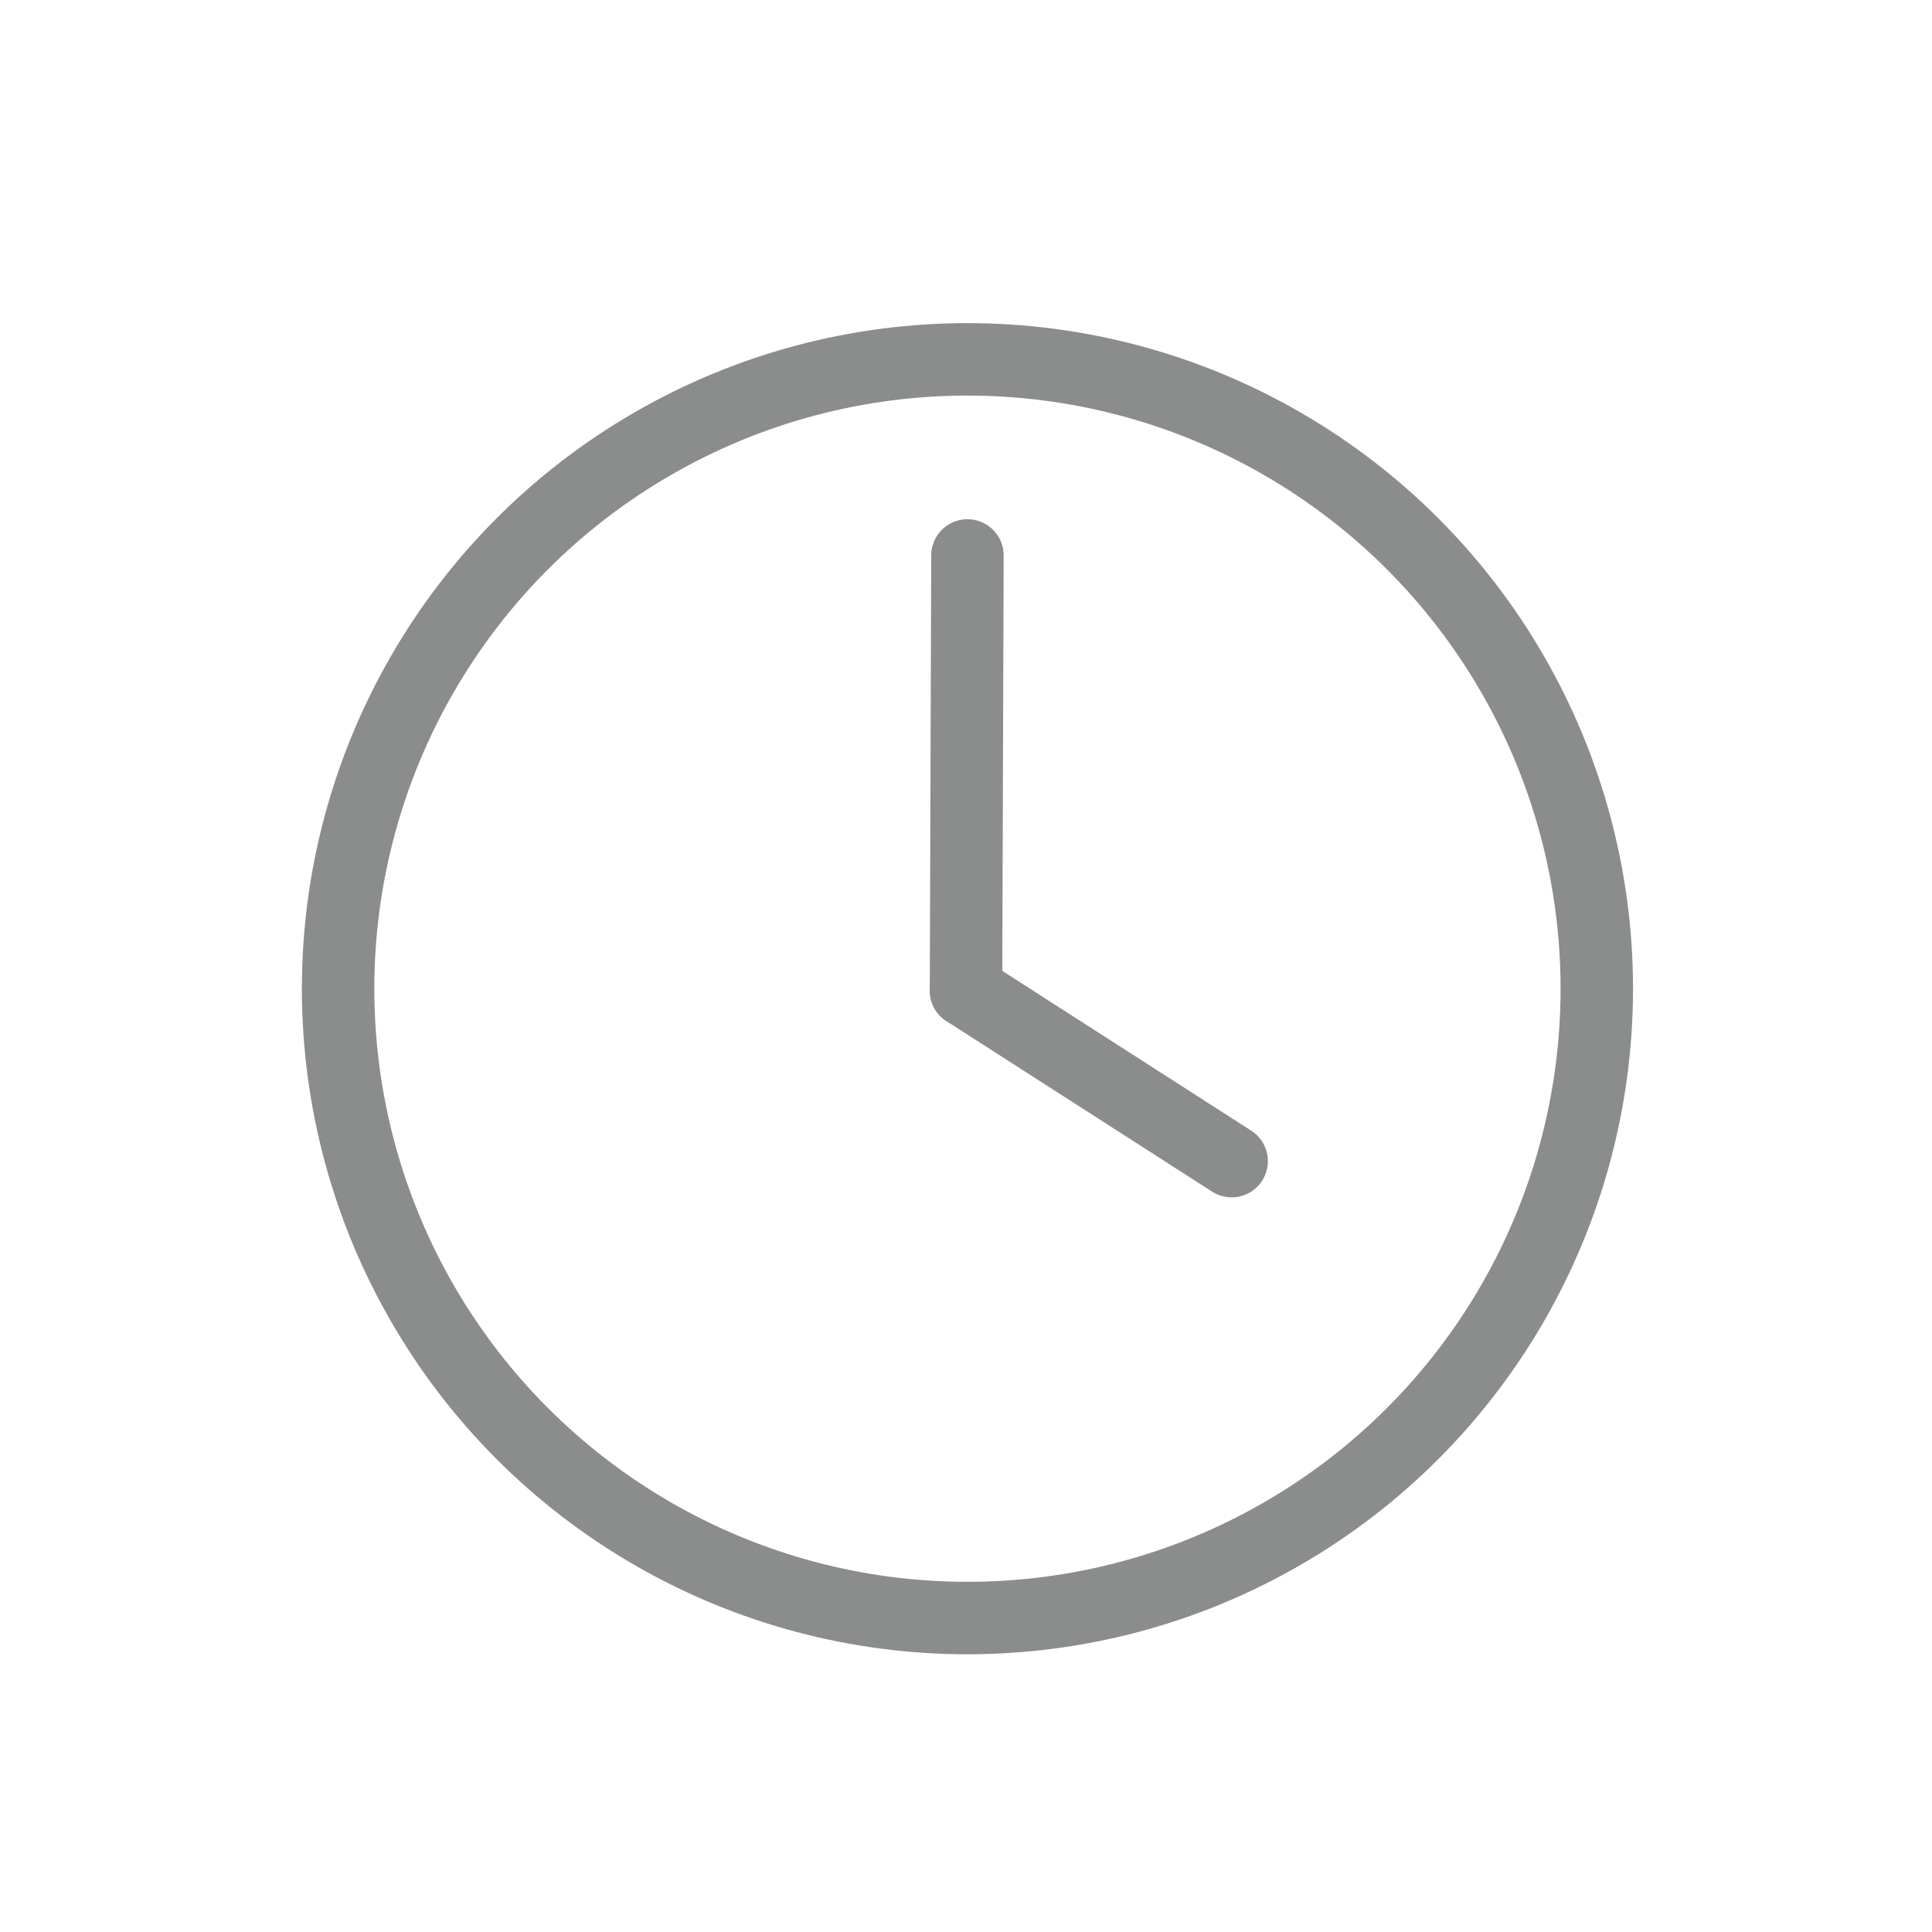 <svg height='100px' width='100px'  fill="#8a8d8b" xmlns="http://www.w3.org/2000/svg" data-name="Ebene 1" viewBox="0 0 80 80" x="0px" y="0px"><defs><style>.cls-1{fill:none;stroke:#8a8d8b;stroke-linecap:round;stroke-linejoin:round;stroke-width:3px;}</style></defs><title>13_BO_time</title><circle class="cls-1" cx="40.06" cy="40.94" r="26.06"></circle><line class="cls-1" x1="40" y1="41.02" x2="51" y2="48.08"></line><line class="cls-1" x1="40" y1="41.02" x2="40.06" y2="23"></line></svg>